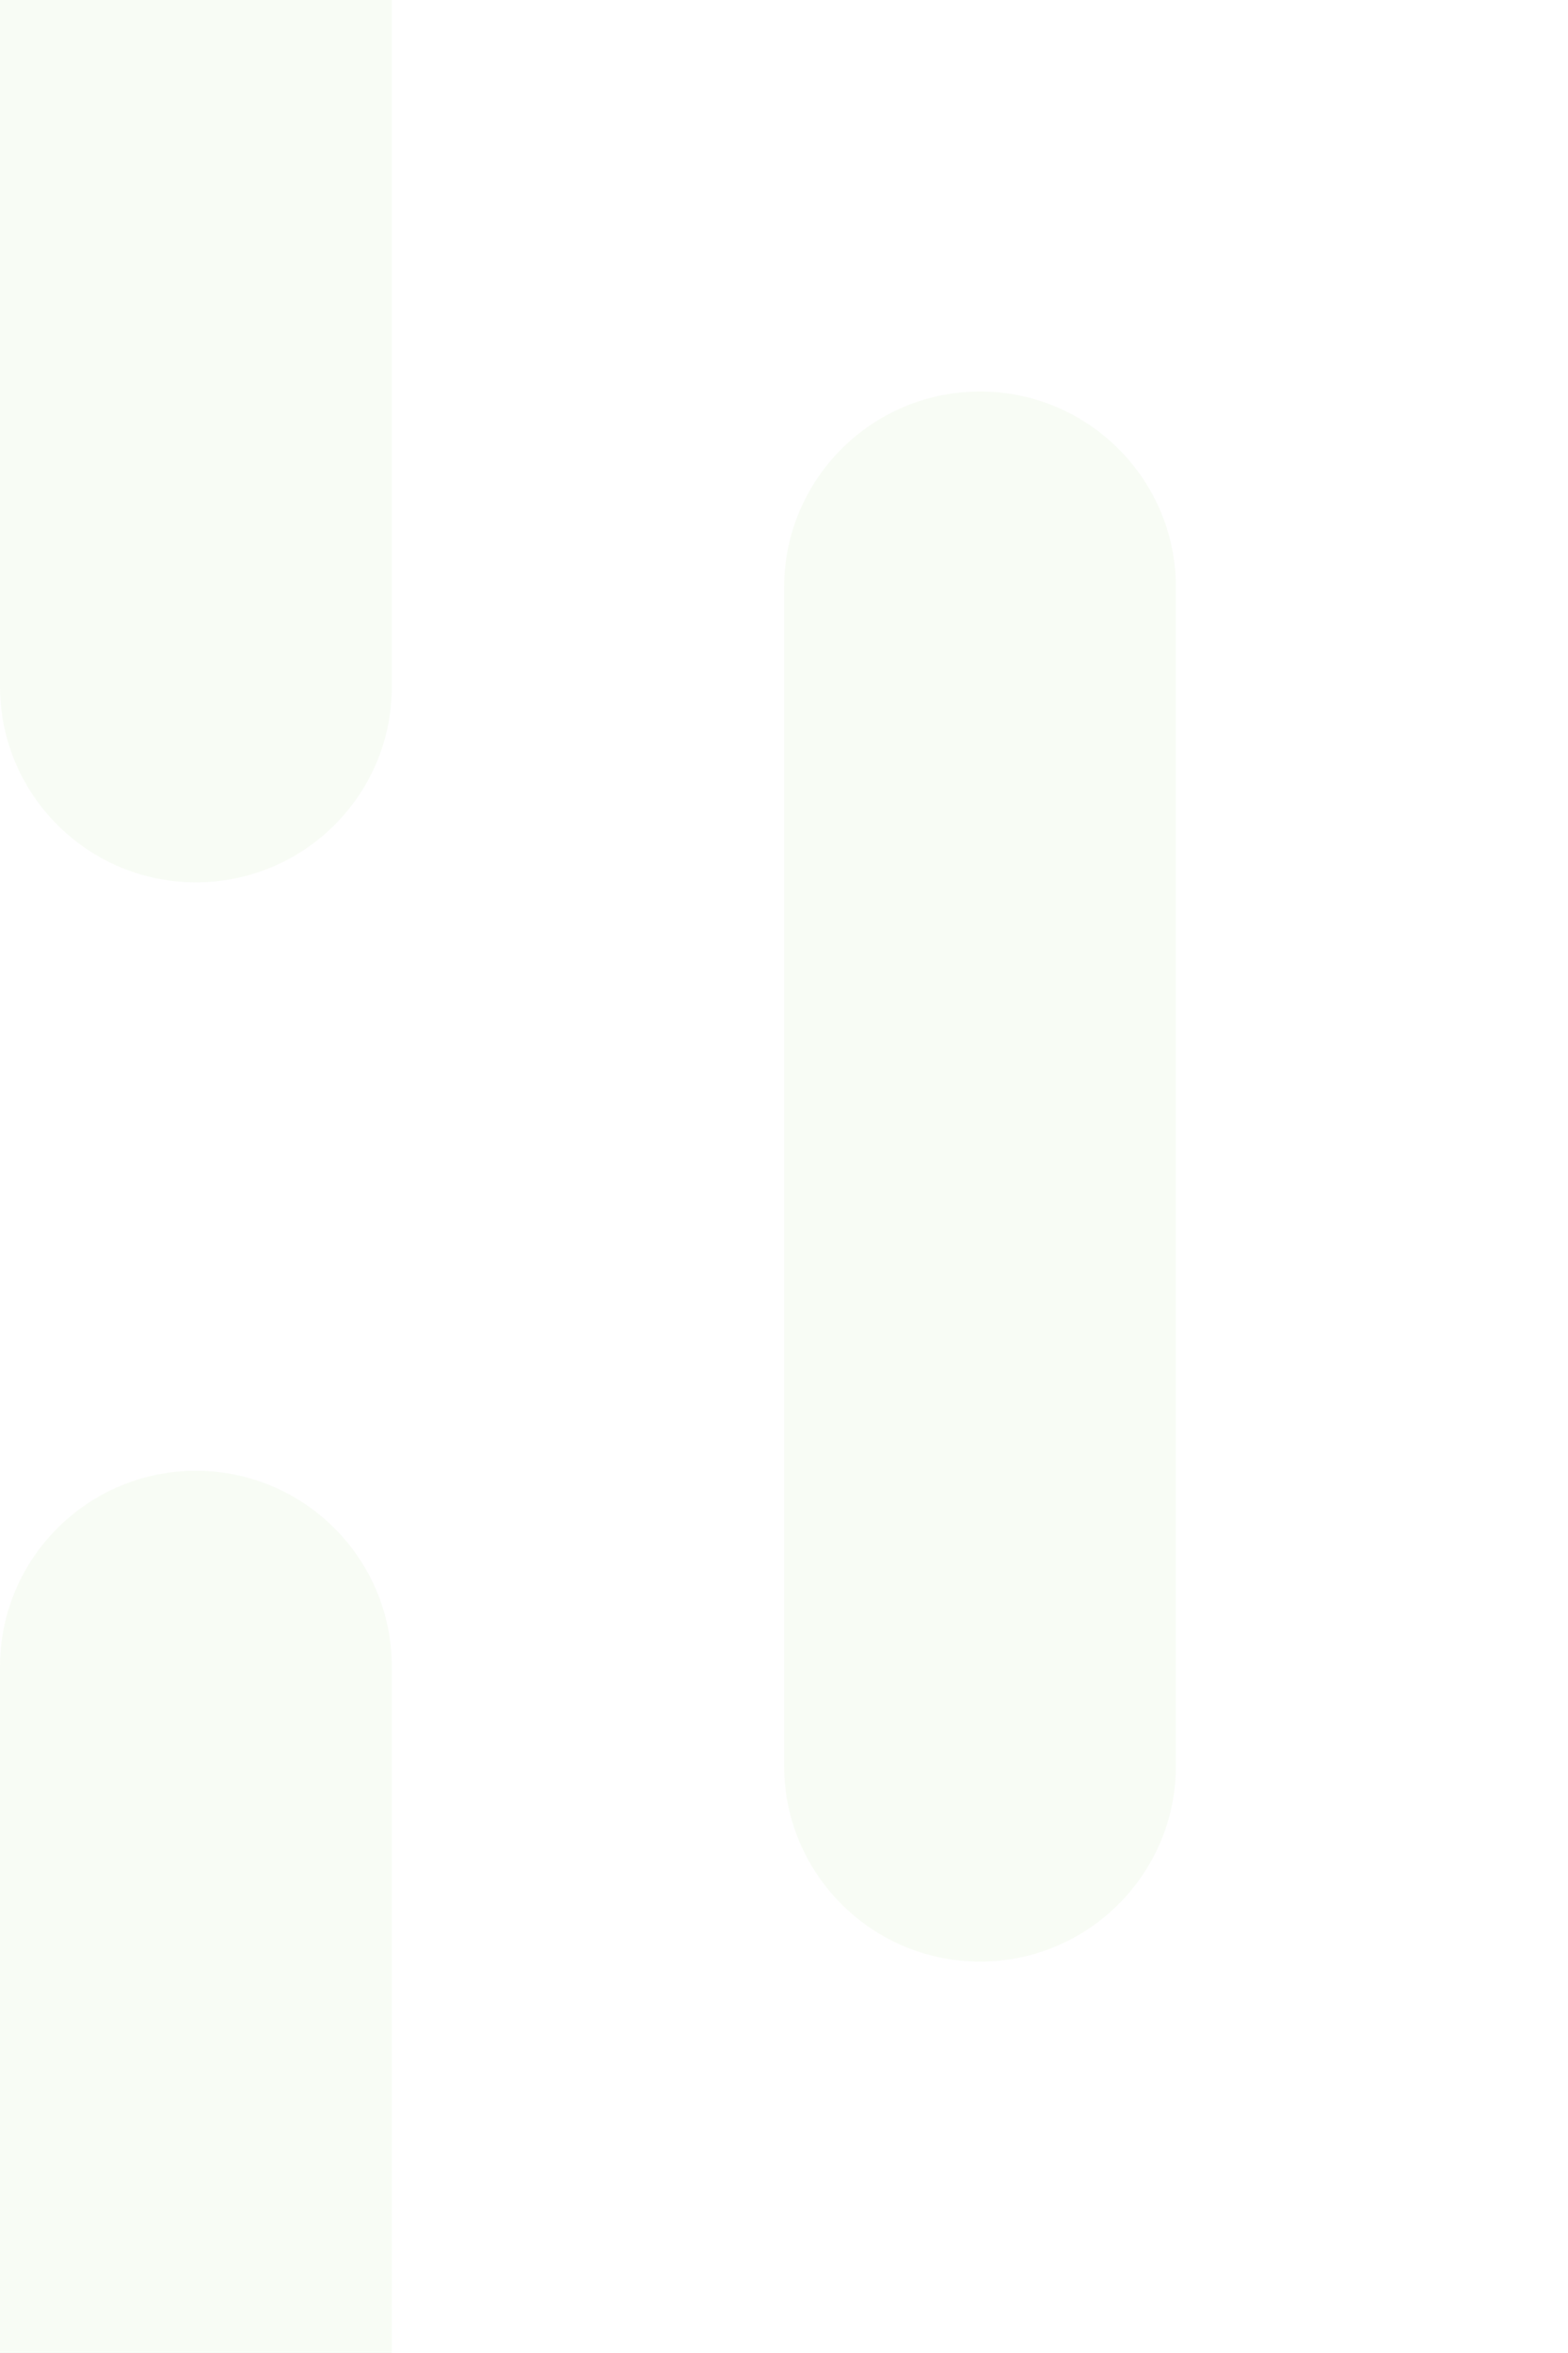 <?xml version="1.0" encoding="utf-8"?>
<!-- Generator: Adobe Illustrator 23.0.3, SVG Export Plug-In . SVG Version: 6.00 Build 0)  -->
<svg version="1.1" xmlns="http://www.w3.org/2000/svg" xmlns:xlink="http://www.w3.org/1999/xlink" x="0px" y="0px"
	 viewBox="0 0 66.67 100" style="enable-background:new 0 0 66.67 100;" xml:space="preserve">
<style type="text/css">
	.st0{display:none;}
	.st1{display:inline;opacity:0.14;}
	.st2{fill:#FFFFFF;stroke:#000000;stroke-miterlimit:10;}
	.st3{opacity:0.05;fill:#71B739;}
</style>
<g id="Laag_1" class="st0">
	<g class="st1">
		<rect class="st2" width="16.67" height="25"/>
		<rect x="16.67" class="st2" width="16.67" height="25"/>
		<rect x="33.33" class="st2" width="16.67" height="25"/>
		<rect y="25" class="st2" width="16.67" height="25"/>
		<rect x="16.67" y="25" class="st2" width="16.67" height="25"/>
		<rect x="33.33" y="25" class="st2" width="16.67" height="25"/>
		<rect y="50" class="st2" width="16.67" height="25"/>
		<rect x="16.67" y="50" class="st2" width="16.67" height="25"/>
		<rect x="33.33" y="50" class="st2" width="16.67" height="25"/>
		<rect y="75" class="st2" width="16.67" height="25"/>
		<rect x="16.67" y="75" class="st2" width="16.67" height="25"/>
		<rect x="33.33" y="75" class="st2" width="16.67" height="25"/>
		<rect x="50" class="st2" width="16.67" height="25"/>
		<rect x="50" y="25" class="st2" width="16.67" height="25"/>
		<rect x="50" y="50" class="st2" width="16.67" height="25"/>
		<rect x="50" y="75" class="st2" width="16.67" height="25"/>
	</g>
</g>
<g id="Laag_2">
	<path class="st3" d="M8.33,37.5L8.33,37.5C3.73,37.5,0,33.77,0,29.17L0-20.9c0-4.6,3.73-8.33,8.33-8.33h0
		c4.6,0,8.33,3.73,8.33,8.33v50.07C16.67,33.77,12.94,37.5,8.33,37.5z"/>
	<path class="st3" d="M8.33,129.24L8.33,129.24c-4.6,0-8.33-3.73-8.33-8.33l0-50.07c0-4.6,3.73-8.33,8.33-8.33h0
		c4.6,0,8.33,3.73,8.33,8.33v50.07C16.67,125.5,12.94,129.24,8.33,129.24z"/>
	<path class="st3" d="M41.67,83.37L41.67,83.37c-4.6,0-8.33-3.73-8.33-8.33V24.97c0-4.6,3.73-8.33,8.33-8.33h0
		c4.6,0,8.33,3.73,8.33,8.33v50.07C50,79.64,46.27,83.37,41.67,83.37z"/>
</g>
</svg>
